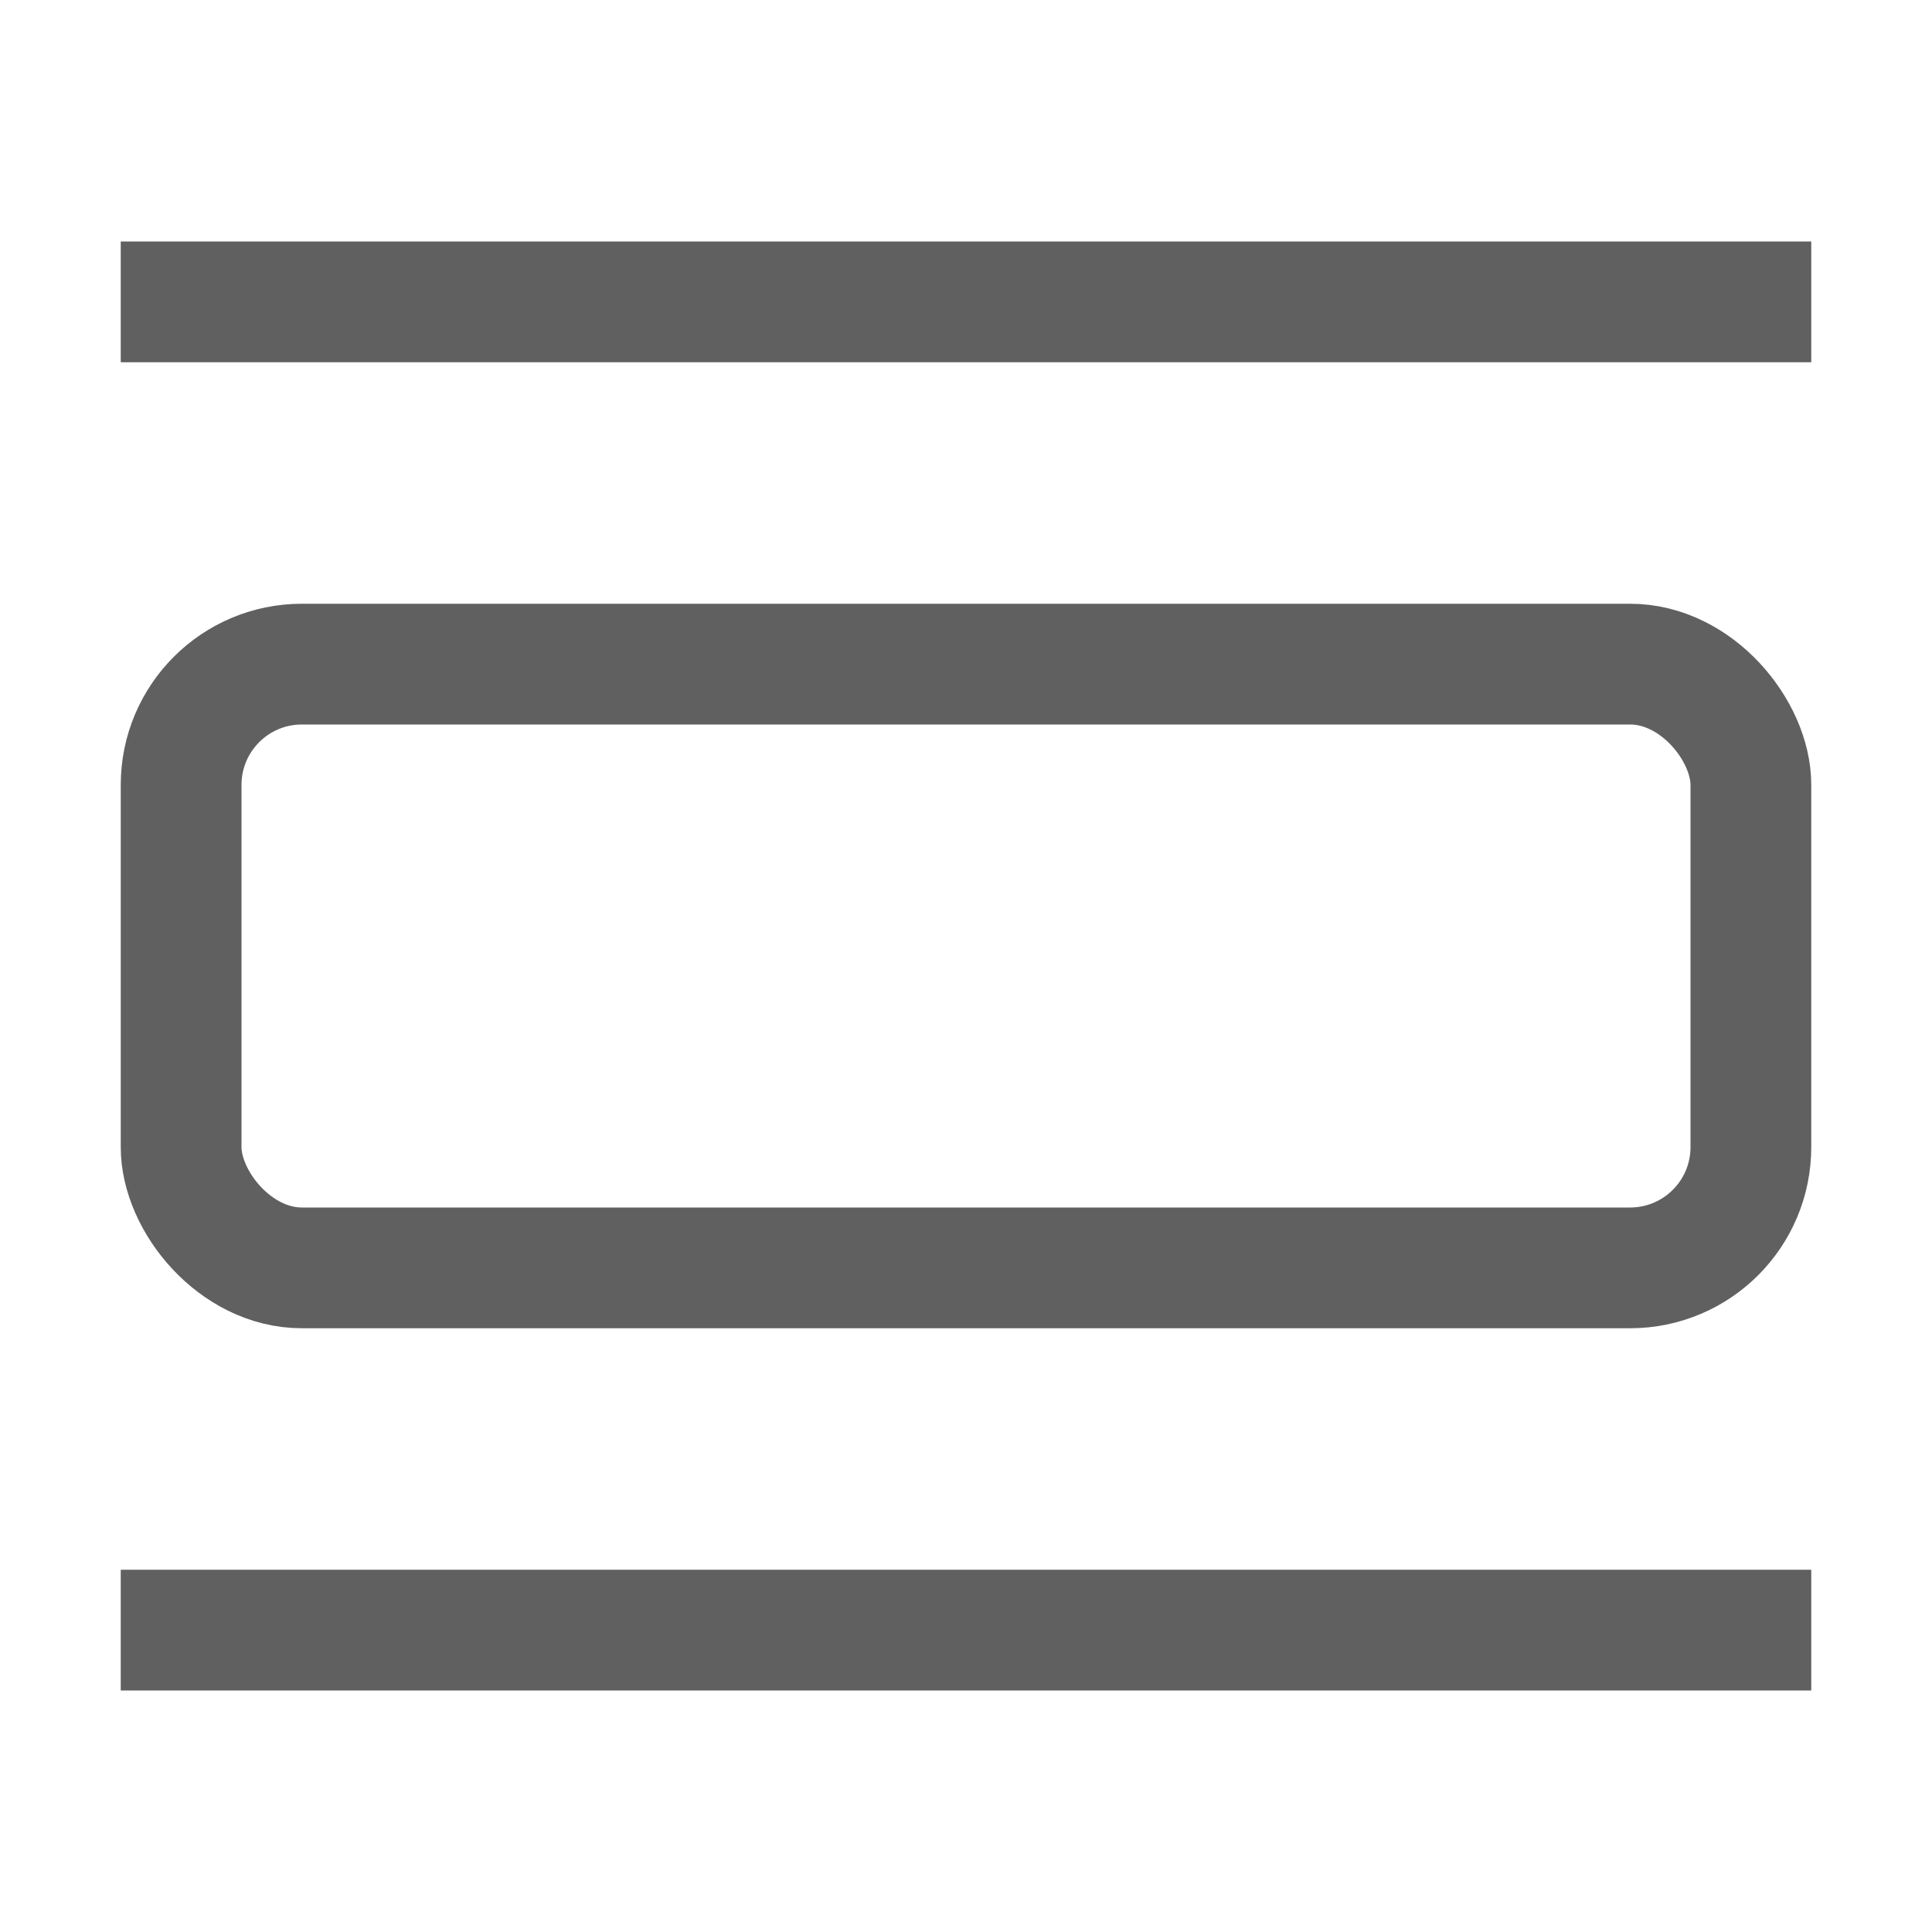 <svg width="16" height="16" viewBox="0 0 16 16" fill="none" xmlns="http://www.w3.org/2000/svg">
<rect x="1.5" y="5.5" width="13" height="5" rx="1" stroke="#606060"/>
<path d="M1 2.5L15 2.5" stroke="#606060"/>
<path d="M1 13.5L15 13.5" stroke="#606060"/>
</svg>
